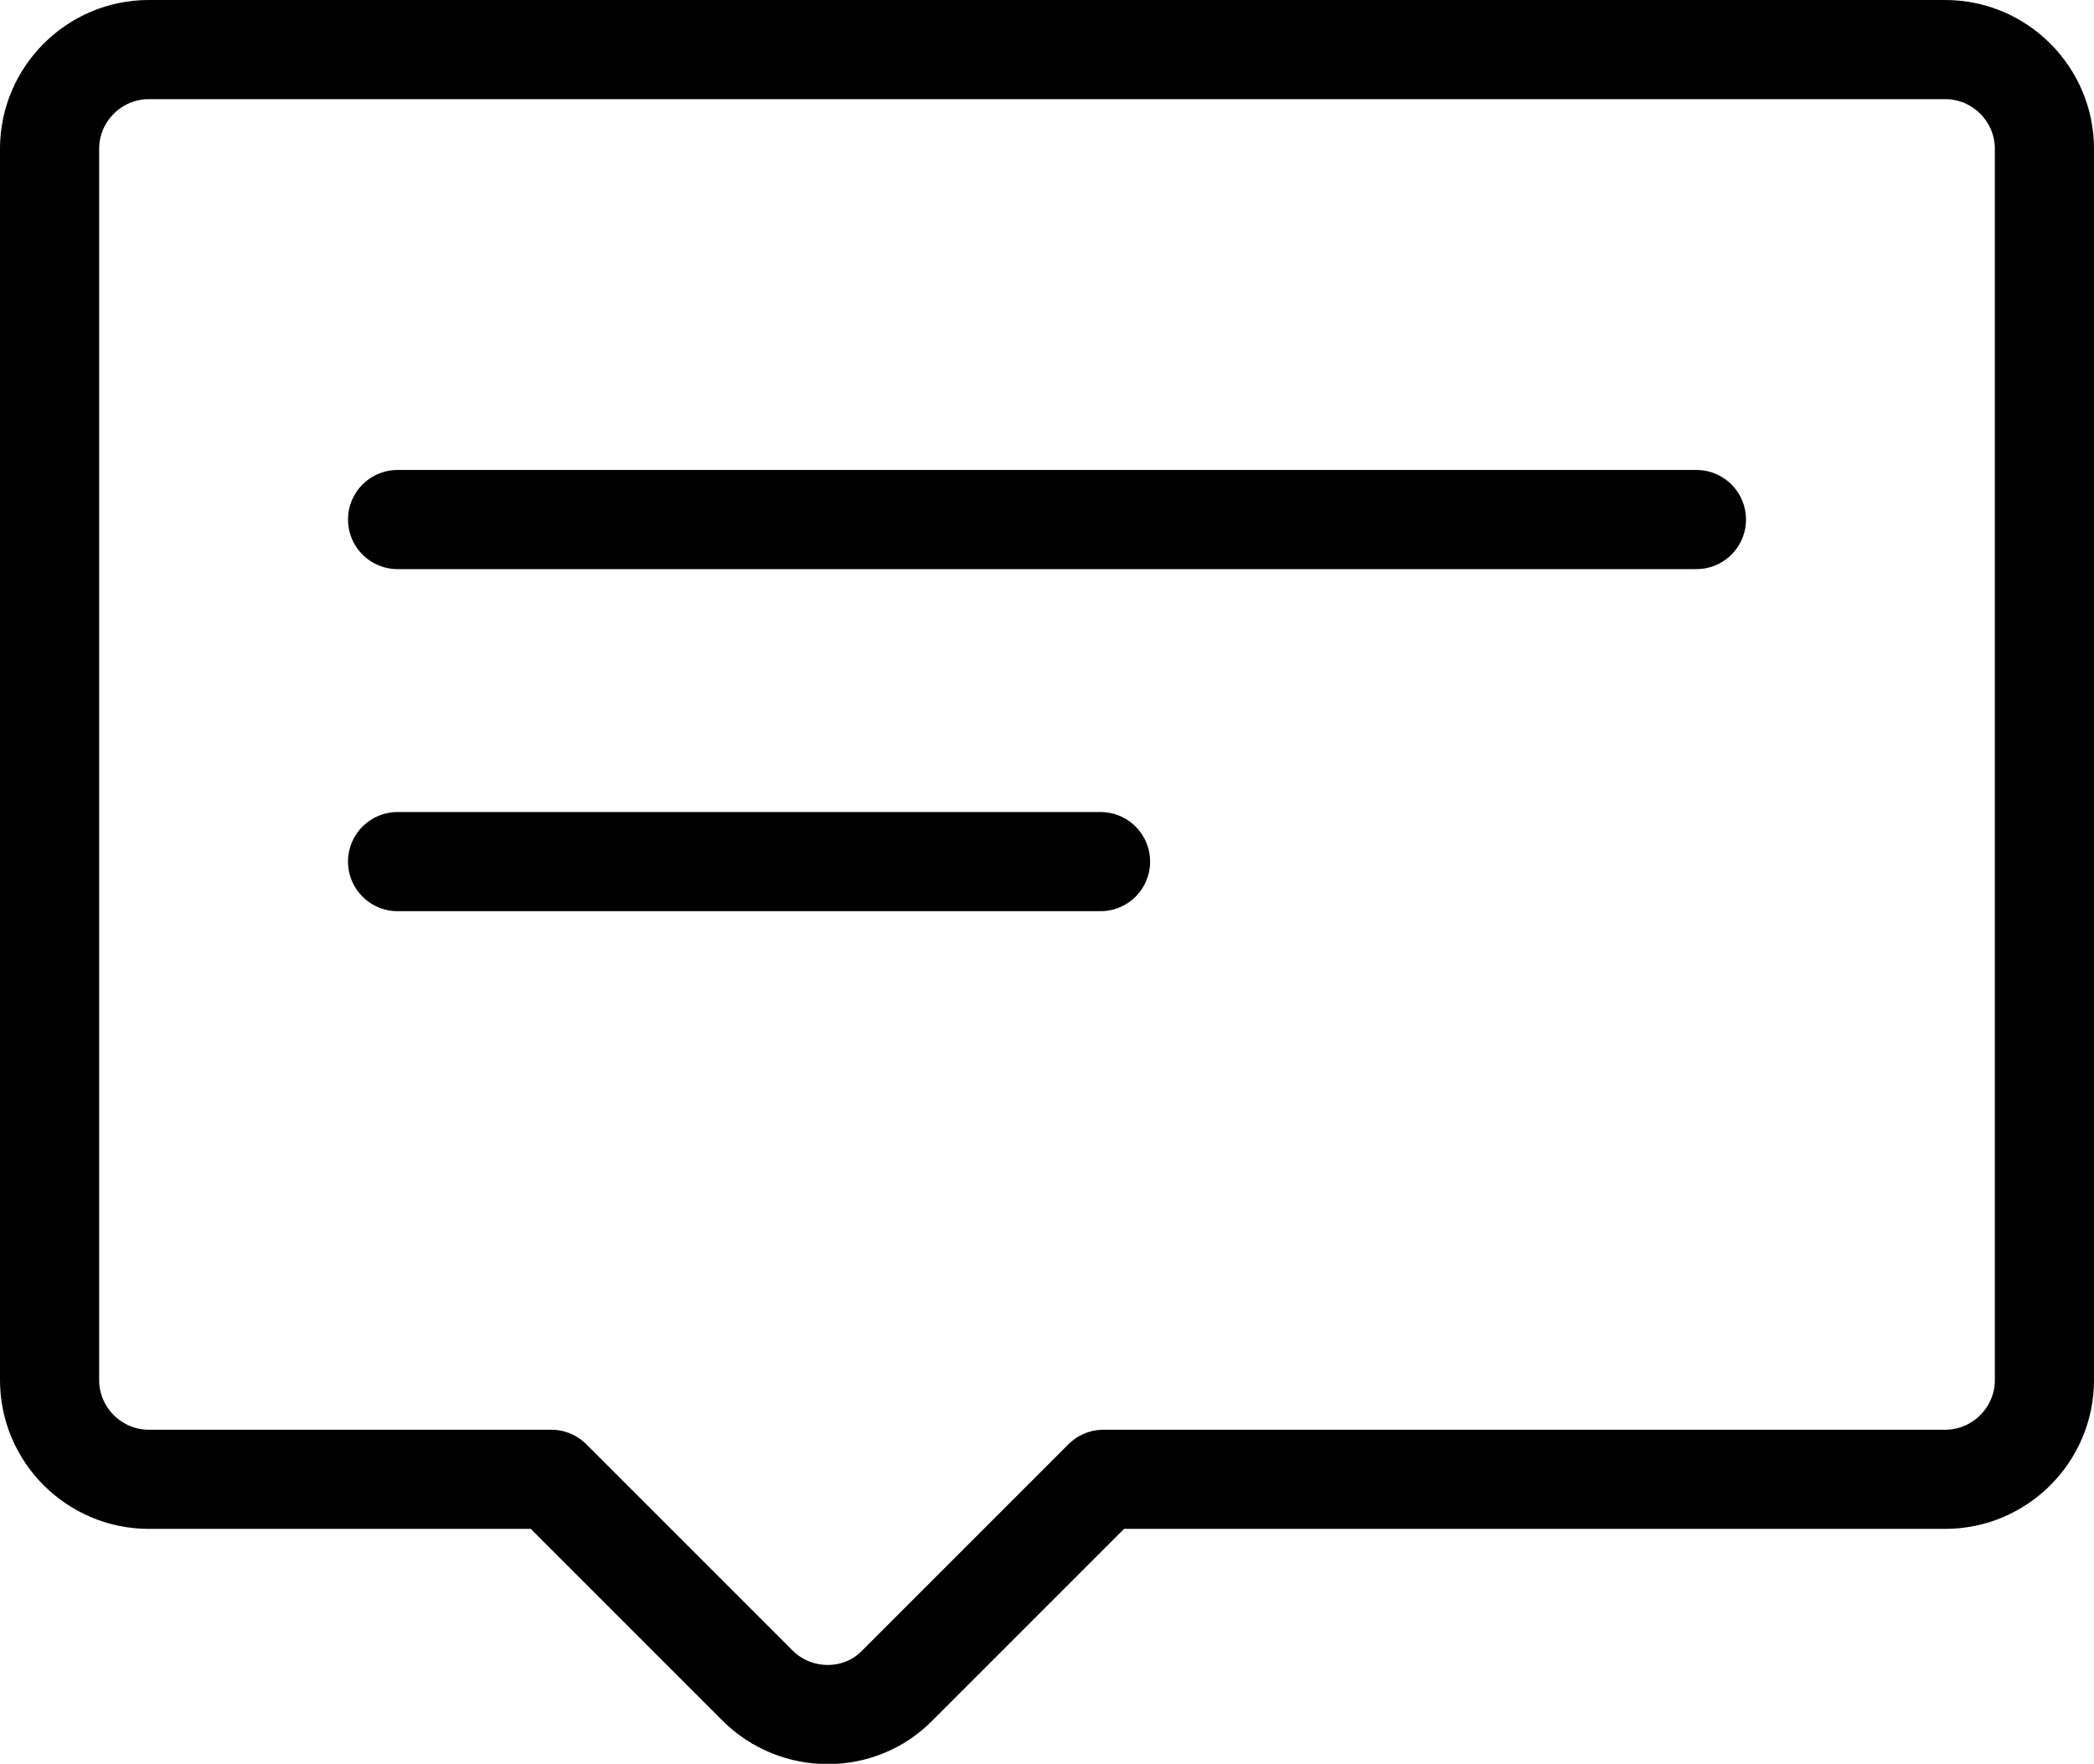 <?xml version="1.0" encoding="utf-8"?>
<!-- Generator: Adobe Illustrator 18.0.0, SVG Export Plug-In . SVG Version: 6.00 Build 0)  -->
<!DOCTYPE svg PUBLIC "-//W3C//DTD SVG 1.1//EN" "http://www.w3.org/Graphics/SVG/1.1/DTD/svg11.dtd">
<svg version="1.1" id="Layer_1" xmlns="http://www.w3.org/2000/svg" xmlns:xlink="http://www.w3.org/1999/xlink" x="0px" y="0px"
	 viewBox="0 0 211.2 177.9" enable-background="new 0 0 211.2 177.9" xml:space="preserve">
<g>
	<path fill="none" stroke="#000000" stroke-width="10" stroke-linecap="round" stroke-linejoin="round" stroke-miterlimit="10" d="
		M196.2,5H15C9.5,5,5,9.5,5,15v124.2c0,5.5,4.5,10,10,10h40.6L76.4,170c3.9,3.9,10.3,3.9,14.1,0l20.8-20.8h84.9c5.5,0,10-4.5,10-10
		V15C206.2,9.5,201.7,5,196.2,5z"/>
	
		<line fill="none" stroke="#000000" stroke-width="10" stroke-linecap="round" stroke-linejoin="round" stroke-miterlimit="10" x1="40.1" y1="52.4" x2="171.1" y2="52.4"/>
	
		<line fill="none" stroke="#000000" stroke-width="10" stroke-linecap="round" stroke-linejoin="round" stroke-miterlimit="10" x1="40.1" y1="86.9" x2="111" y2="86.9"/>
</g>
</svg>

